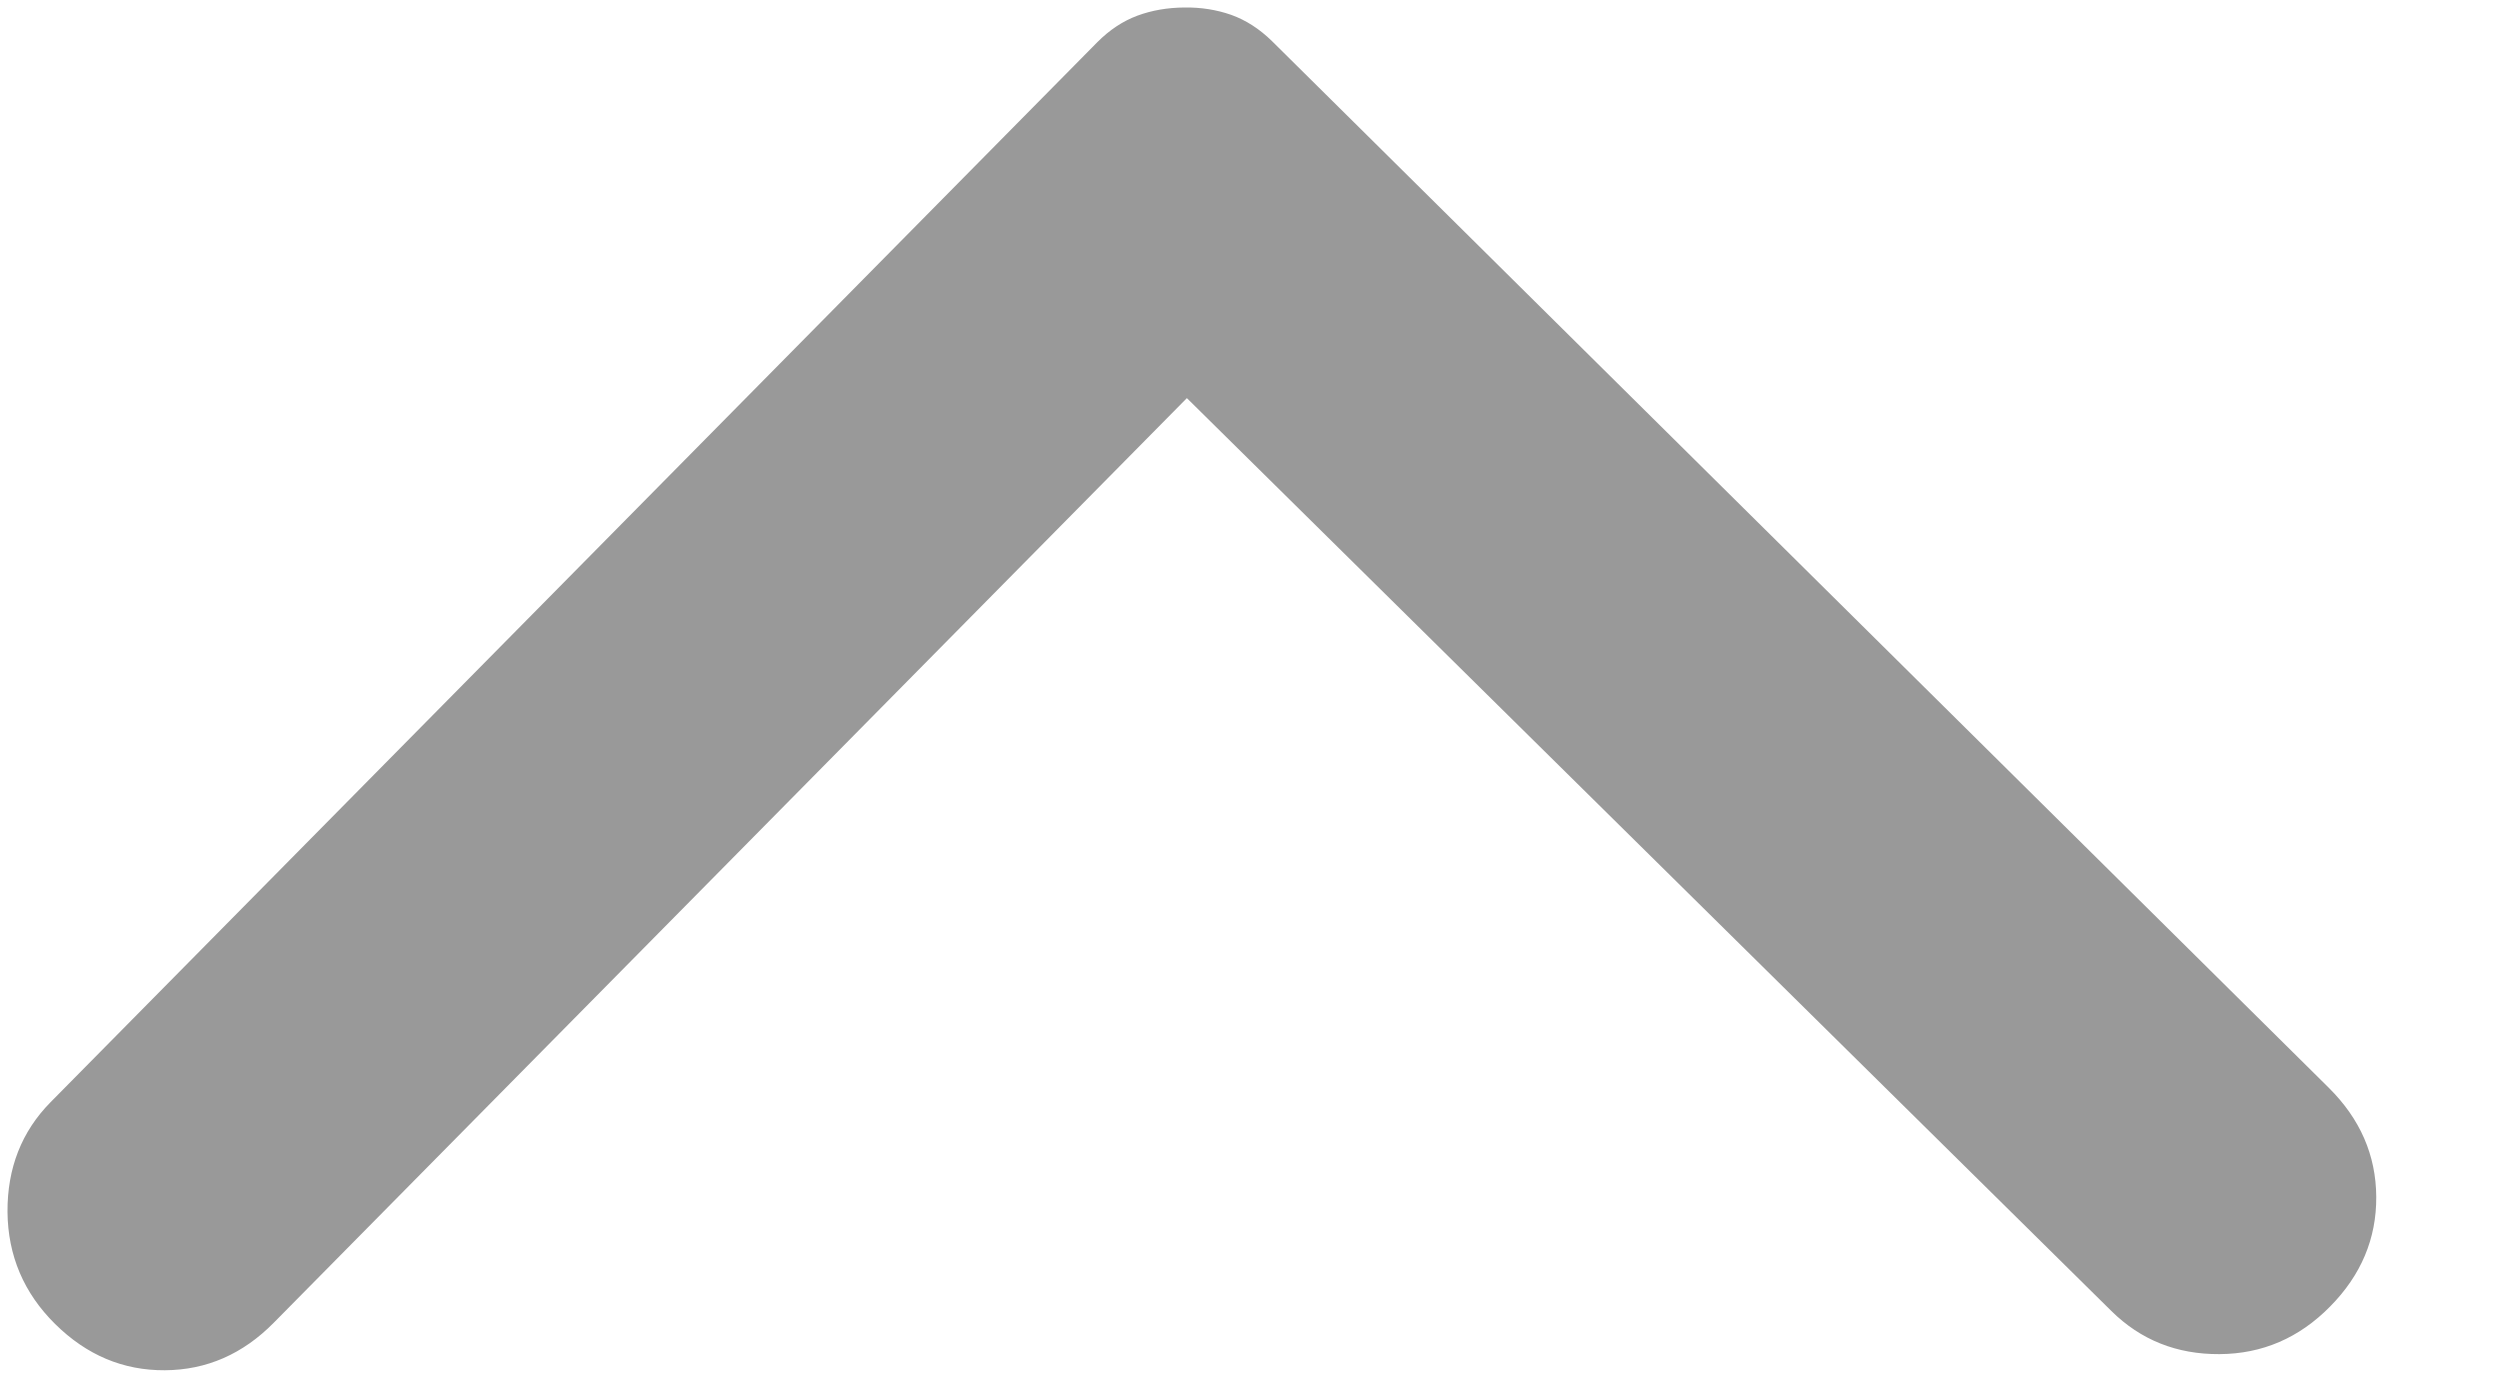 <svg width="20" height="11" viewBox="0 0 20 11" fill="none" xmlns="http://www.w3.org/2000/svg">
<path d="M18.63 8.702L10.177 0.33C10.076 0.231 9.967 0.161 9.85 0.119C9.733 0.078 9.608 0.058 9.475 0.06C9.341 0.061 9.217 0.082 9.1 0.125C8.984 0.168 8.876 0.239 8.777 0.339L0.405 8.817C0.173 9.052 0.058 9.345 0.06 9.695C0.063 10.044 0.19 10.344 0.441 10.592C0.693 10.841 0.985 10.964 1.319 10.962C1.652 10.96 1.943 10.833 2.191 10.581L9.495 3.185L16.891 10.488C17.126 10.72 17.414 10.835 17.756 10.833C18.098 10.831 18.393 10.704 18.641 10.452C18.889 10.201 19.012 9.908 19.01 9.575C19.008 9.241 18.881 8.951 18.63 8.702Z" fill="#999999"/>
</svg>
